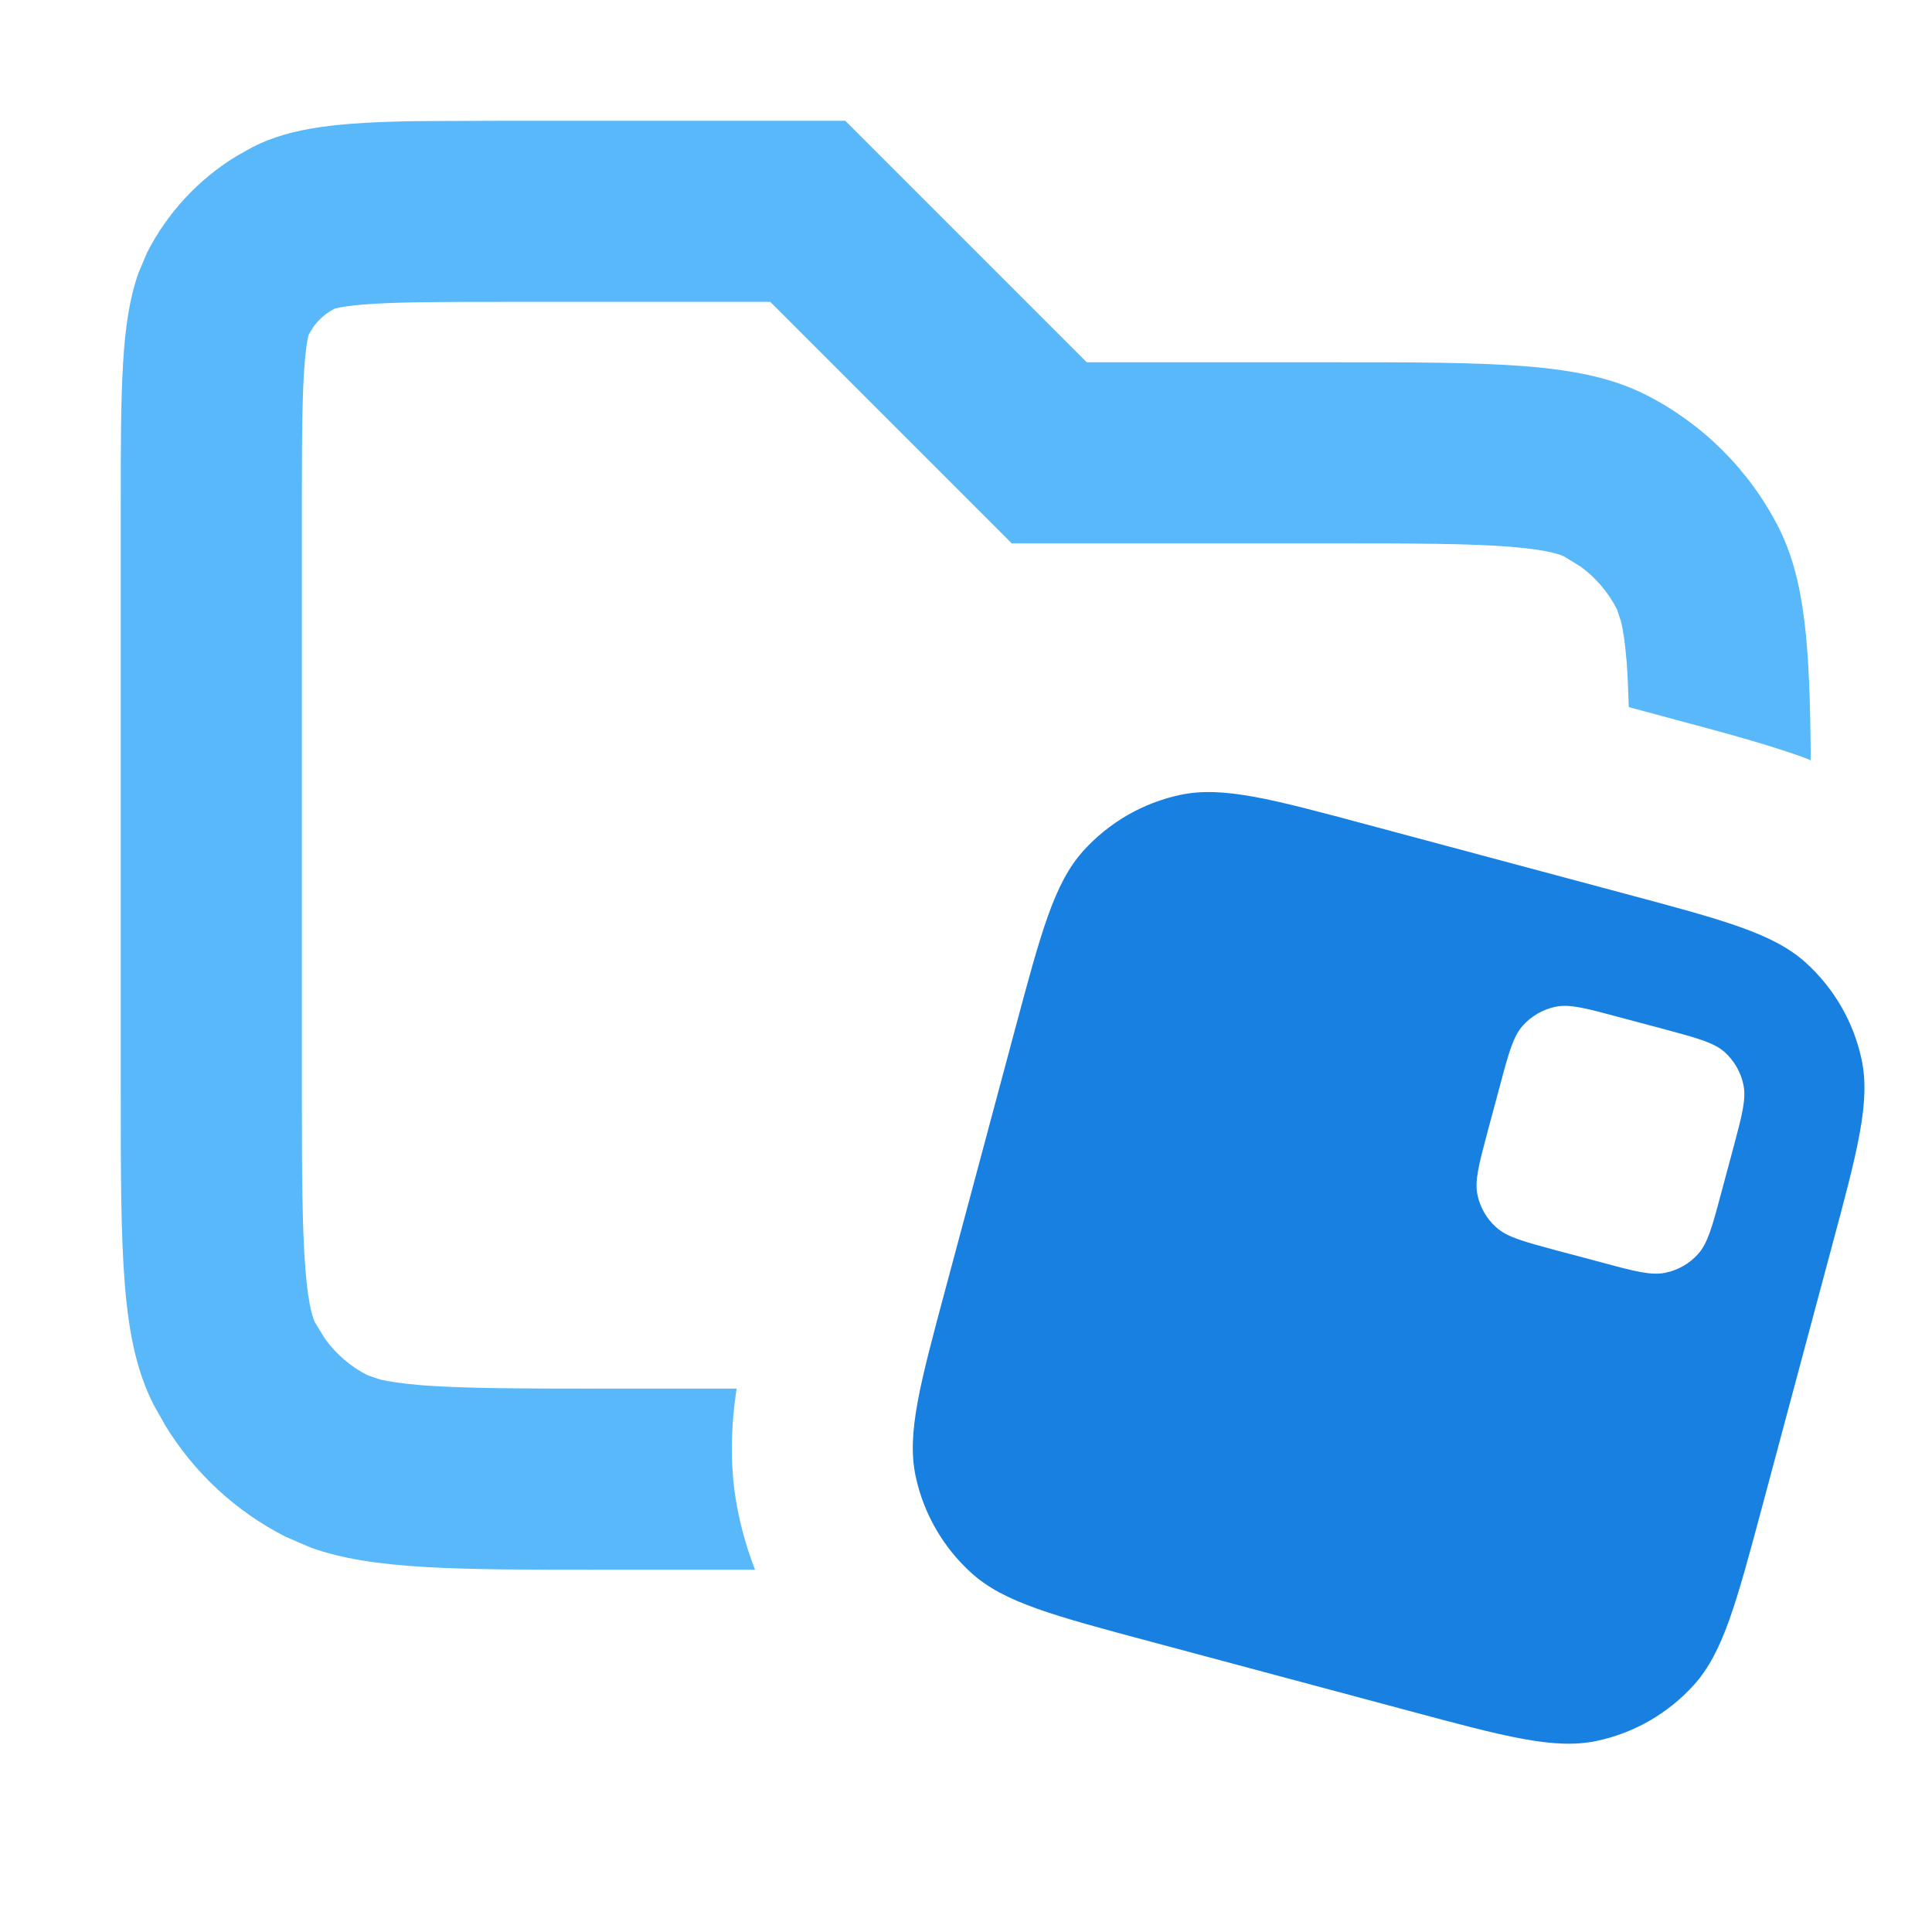 <svg width="16" height="16" viewBox="0 0 16 16" fill="none" xmlns="http://www.w3.org/2000/svg">
<path opacity="0.8" d="M9 3H11C12.4 3 13.101 3 13.635 3.272C14.105 3.512 14.488 3.895 14.728 4.365C14.95 4.802 14.989 5.348 14.996 6.296C14.97 6.286 14.945 6.276 14.919 6.266C14.612 6.157 14.238 6.057 13.856 5.955L13.489 5.856C13.484 5.715 13.48 5.592 13.471 5.48C13.458 5.318 13.441 5.215 13.425 5.149L13.391 5.046C13.319 4.905 13.215 4.783 13.088 4.691L12.954 4.609C12.934 4.599 12.844 4.556 12.52 4.529C12.178 4.501 11.725 4.5 11 4.5H8.379L6.379 2.5H4.201C3.616 2.5 3.267 2.501 3.009 2.522C2.889 2.532 2.822 2.544 2.789 2.552L2.774 2.555C2.703 2.59 2.642 2.643 2.596 2.706L2.555 2.773C2.571 2.741 2.542 2.769 2.523 3.009C2.502 3.267 2.5 3.615 2.5 4.2V9C2.5 9.724 2.502 10.178 2.53 10.519C2.556 10.844 2.599 10.933 2.61 10.954L2.692 11.088C2.784 11.215 2.905 11.319 3.046 11.39L3.15 11.425C3.215 11.44 3.319 11.457 3.481 11.471C3.822 11.498 4.276 11.5 5 11.5H6.1C6.055 11.805 6.035 12.158 6.116 12.538C6.149 12.696 6.195 12.851 6.253 13H5C3.775 13 3.086 13 2.575 12.817L2.366 12.727C1.954 12.518 1.61 12.199 1.37 11.807L1.273 11.635C1 11.1 1 10.4 1 9V4.2C1 3.22 1.001 2.669 1.147 2.26L1.218 2.092C1.386 1.763 1.641 1.487 1.955 1.295L2.092 1.218C2.413 1.054 2.809 1.013 3.458 1.003L4.201 1H7L9 3Z" fill="#30A6F9"/>
<path d="M13.468 7.404C14.279 7.621 14.685 7.73 14.953 7.971C15.188 8.183 15.351 8.464 15.417 8.774C15.492 9.126 15.383 9.533 15.165 10.344L14.596 12.468C14.379 13.279 14.27 13.685 14.029 13.953C13.817 14.188 13.536 14.351 13.226 14.417C12.873 14.492 12.467 14.383 11.656 14.165L9.532 13.596C8.721 13.379 8.315 13.27 8.047 13.029C7.812 12.817 7.649 12.536 7.583 12.226C7.508 11.873 7.617 11.467 7.835 10.656L8.404 8.532C8.621 7.721 8.73 7.315 8.971 7.047C9.183 6.812 9.464 6.649 9.774 6.583C10.127 6.508 10.533 6.617 11.344 6.835L13.468 7.404ZM13.403 8.422C13.132 8.349 12.997 8.313 12.88 8.338C12.777 8.36 12.683 8.414 12.612 8.493C12.532 8.582 12.495 8.717 12.423 8.987L12.319 9.374C12.247 9.644 12.211 9.779 12.236 9.896C12.258 10 12.312 10.094 12.391 10.164C12.48 10.245 12.615 10.281 12.885 10.354L13.272 10.457C13.542 10.53 13.677 10.565 13.794 10.54C13.898 10.518 13.992 10.464 14.062 10.386C14.142 10.297 14.179 10.162 14.251 9.892L14.355 9.505C14.427 9.235 14.463 9.1 14.438 8.982C14.416 8.879 14.362 8.785 14.284 8.714C14.194 8.634 14.059 8.598 13.789 8.525L13.403 8.422Z" fill="#1880E0"/>
</svg>
